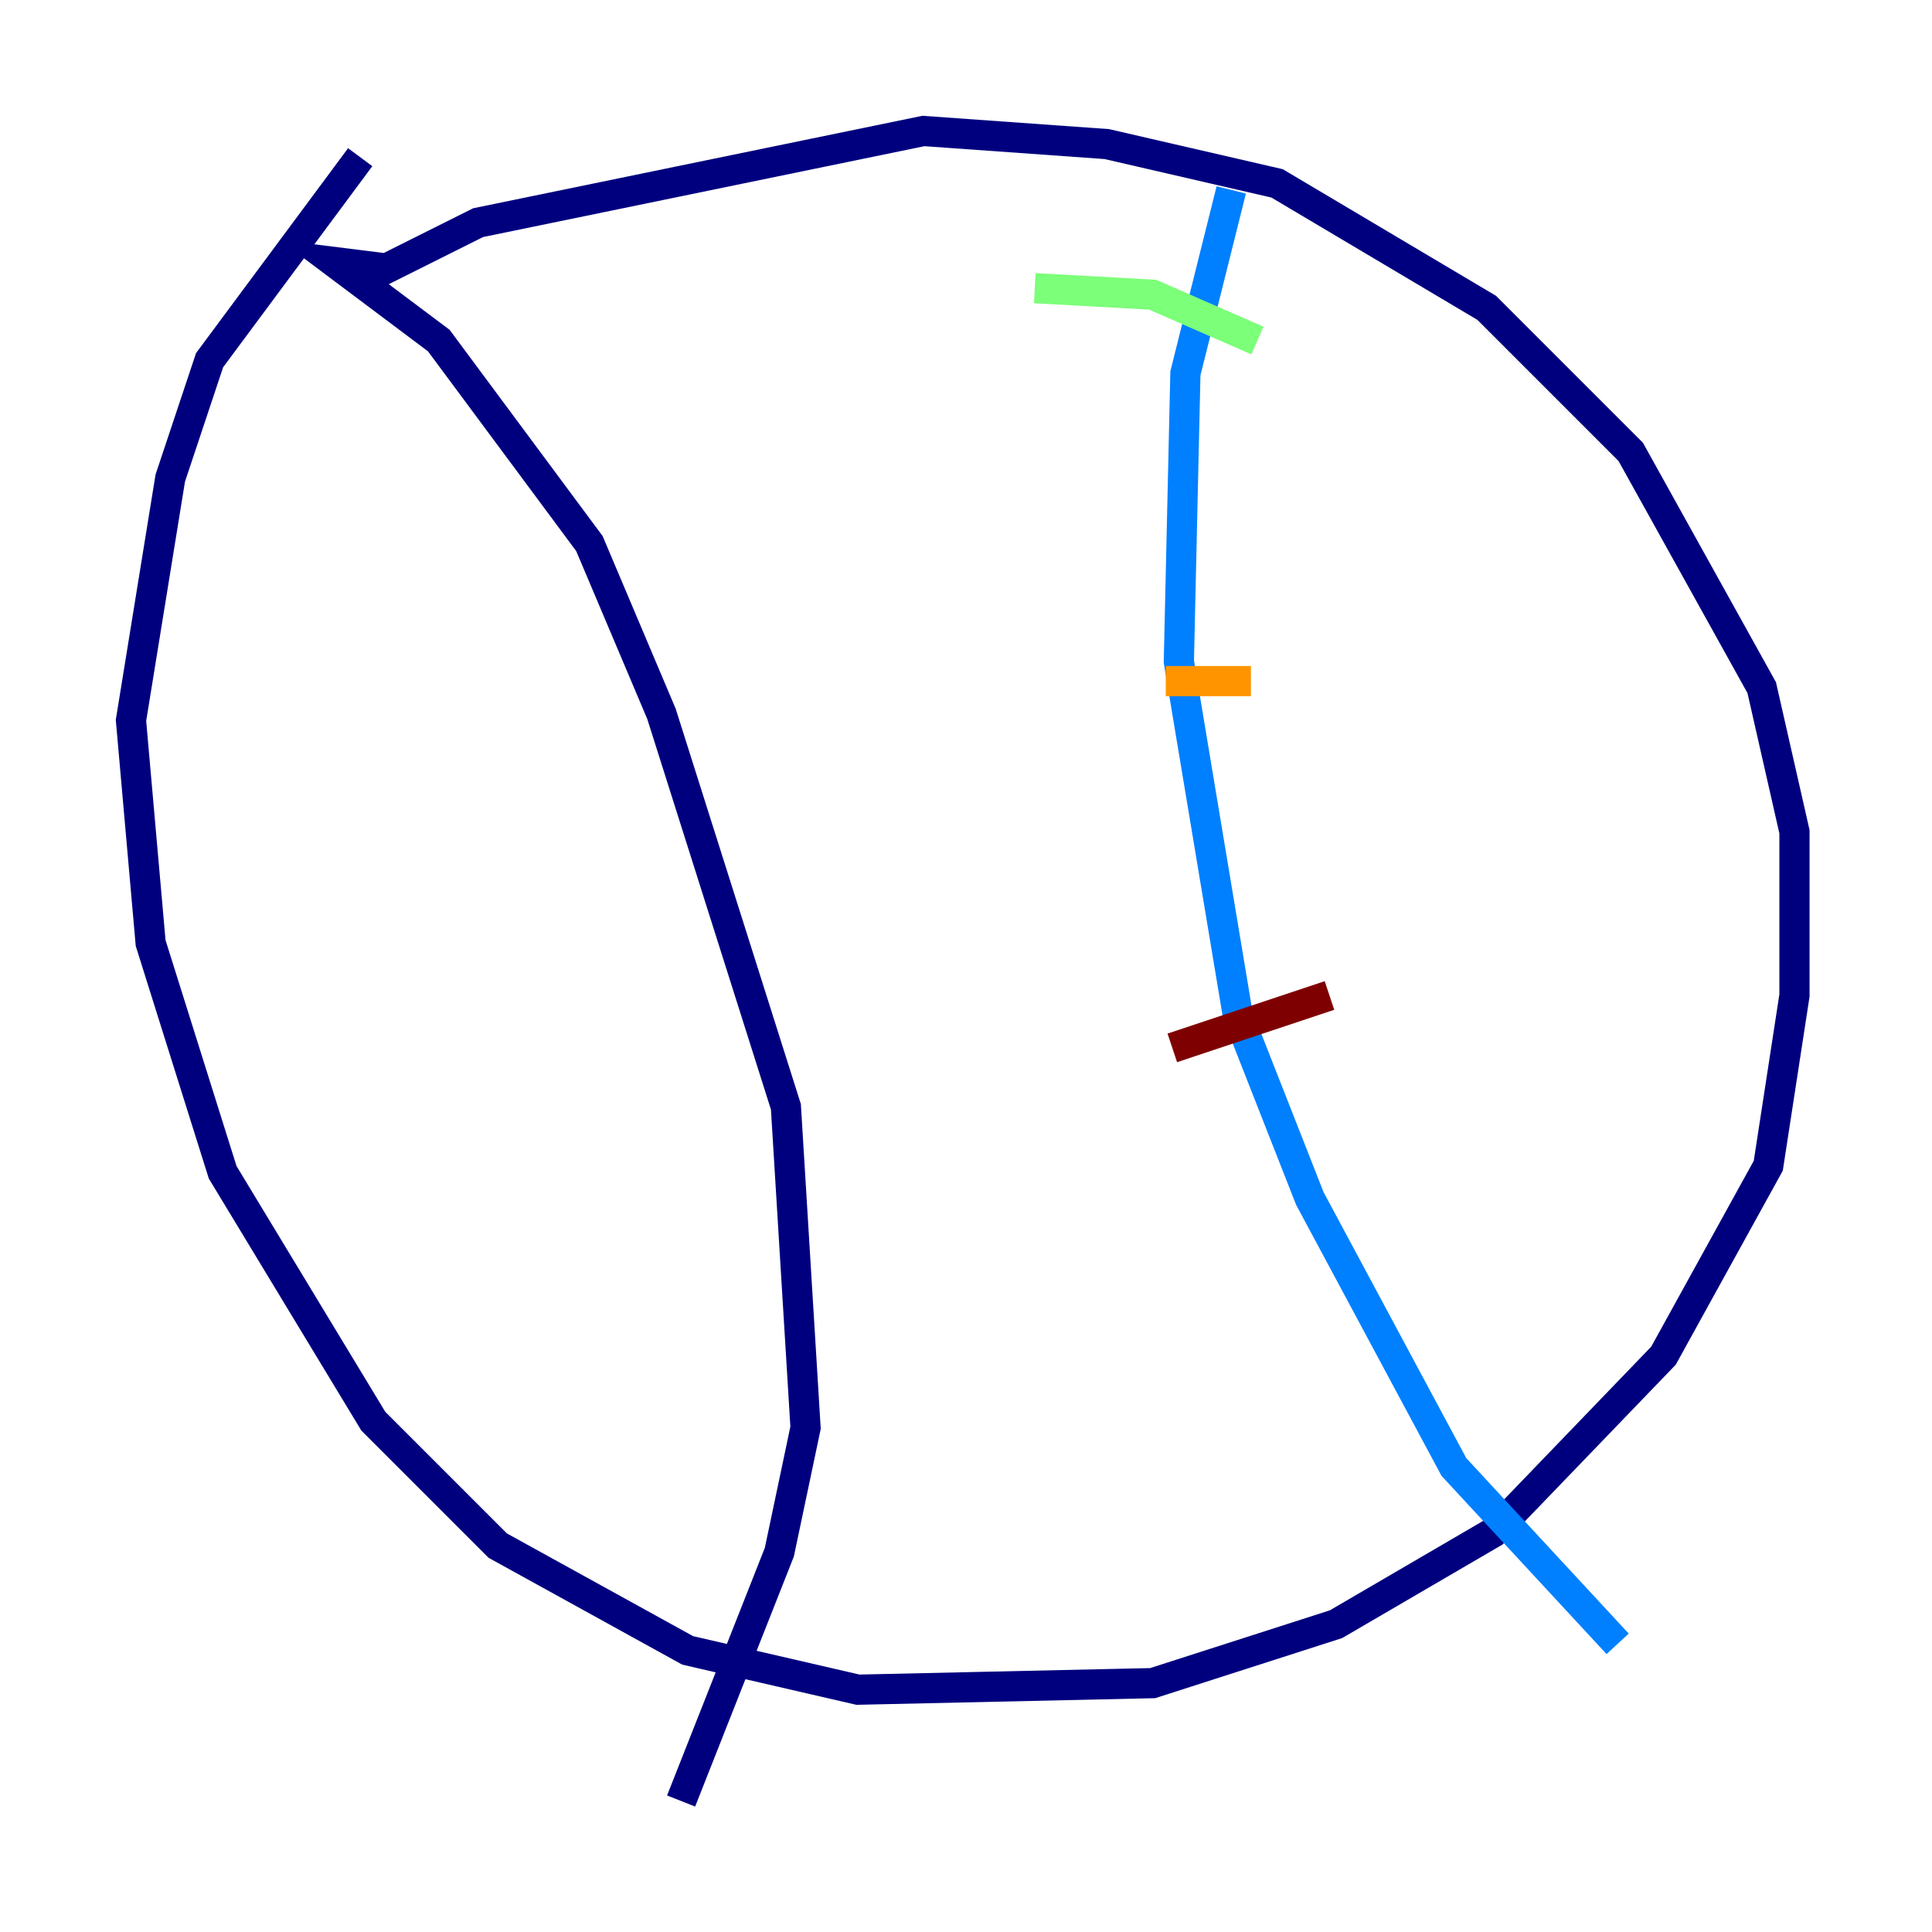 <?xml version="1.0" encoding="utf-8" ?>
<svg baseProfile="tiny" height="128" version="1.2" viewBox="0,0,128,128" width="128" xmlns="http://www.w3.org/2000/svg" xmlns:ev="http://www.w3.org/2001/xml-events" xmlns:xlink="http://www.w3.org/1999/xlink"><defs /><polyline fill="none" points="23.864,10.414 13.885,23.864 11.281,31.675 8.678,47.729 9.98,62.481 14.752,77.668 24.732,94.156 32.976,102.4 45.559,109.342 56.841,111.946 76.366,111.512 88.515,107.607 98.929,101.532 110.21,89.817 117.153,77.234 118.888,65.953 118.888,55.105 116.719,45.559 108.041,29.939 98.495,20.393 84.61,12.149 73.329,9.546 61.18,8.678 31.675,14.752 25.6,17.79 22.129,17.356 29.071,22.563 39.051,36.014 43.824,47.295 52.068,73.329 53.37,94.59 51.634,102.834 45.125,119.322" stroke="#00007f" stroke-width="2" /><polyline fill="none" points="81.573,12.583 78.536,24.732 78.102,43.824 82.007,67.254 86.78,79.403 96.325,97.193 107.173,108.909" stroke="#0080ff" stroke-width="2" /><polyline fill="none" points="68.556,19.091 76.366,19.525 83.308,22.563" stroke="#7cff79" stroke-width="2" /><polyline fill="none" points="77.234,45.125 82.875,45.125" stroke="#ff9400" stroke-width="2" /><polyline fill="none" points="77.668,69.424 88.081,65.953" stroke="#7f0000" stroke-width="2" /></svg>